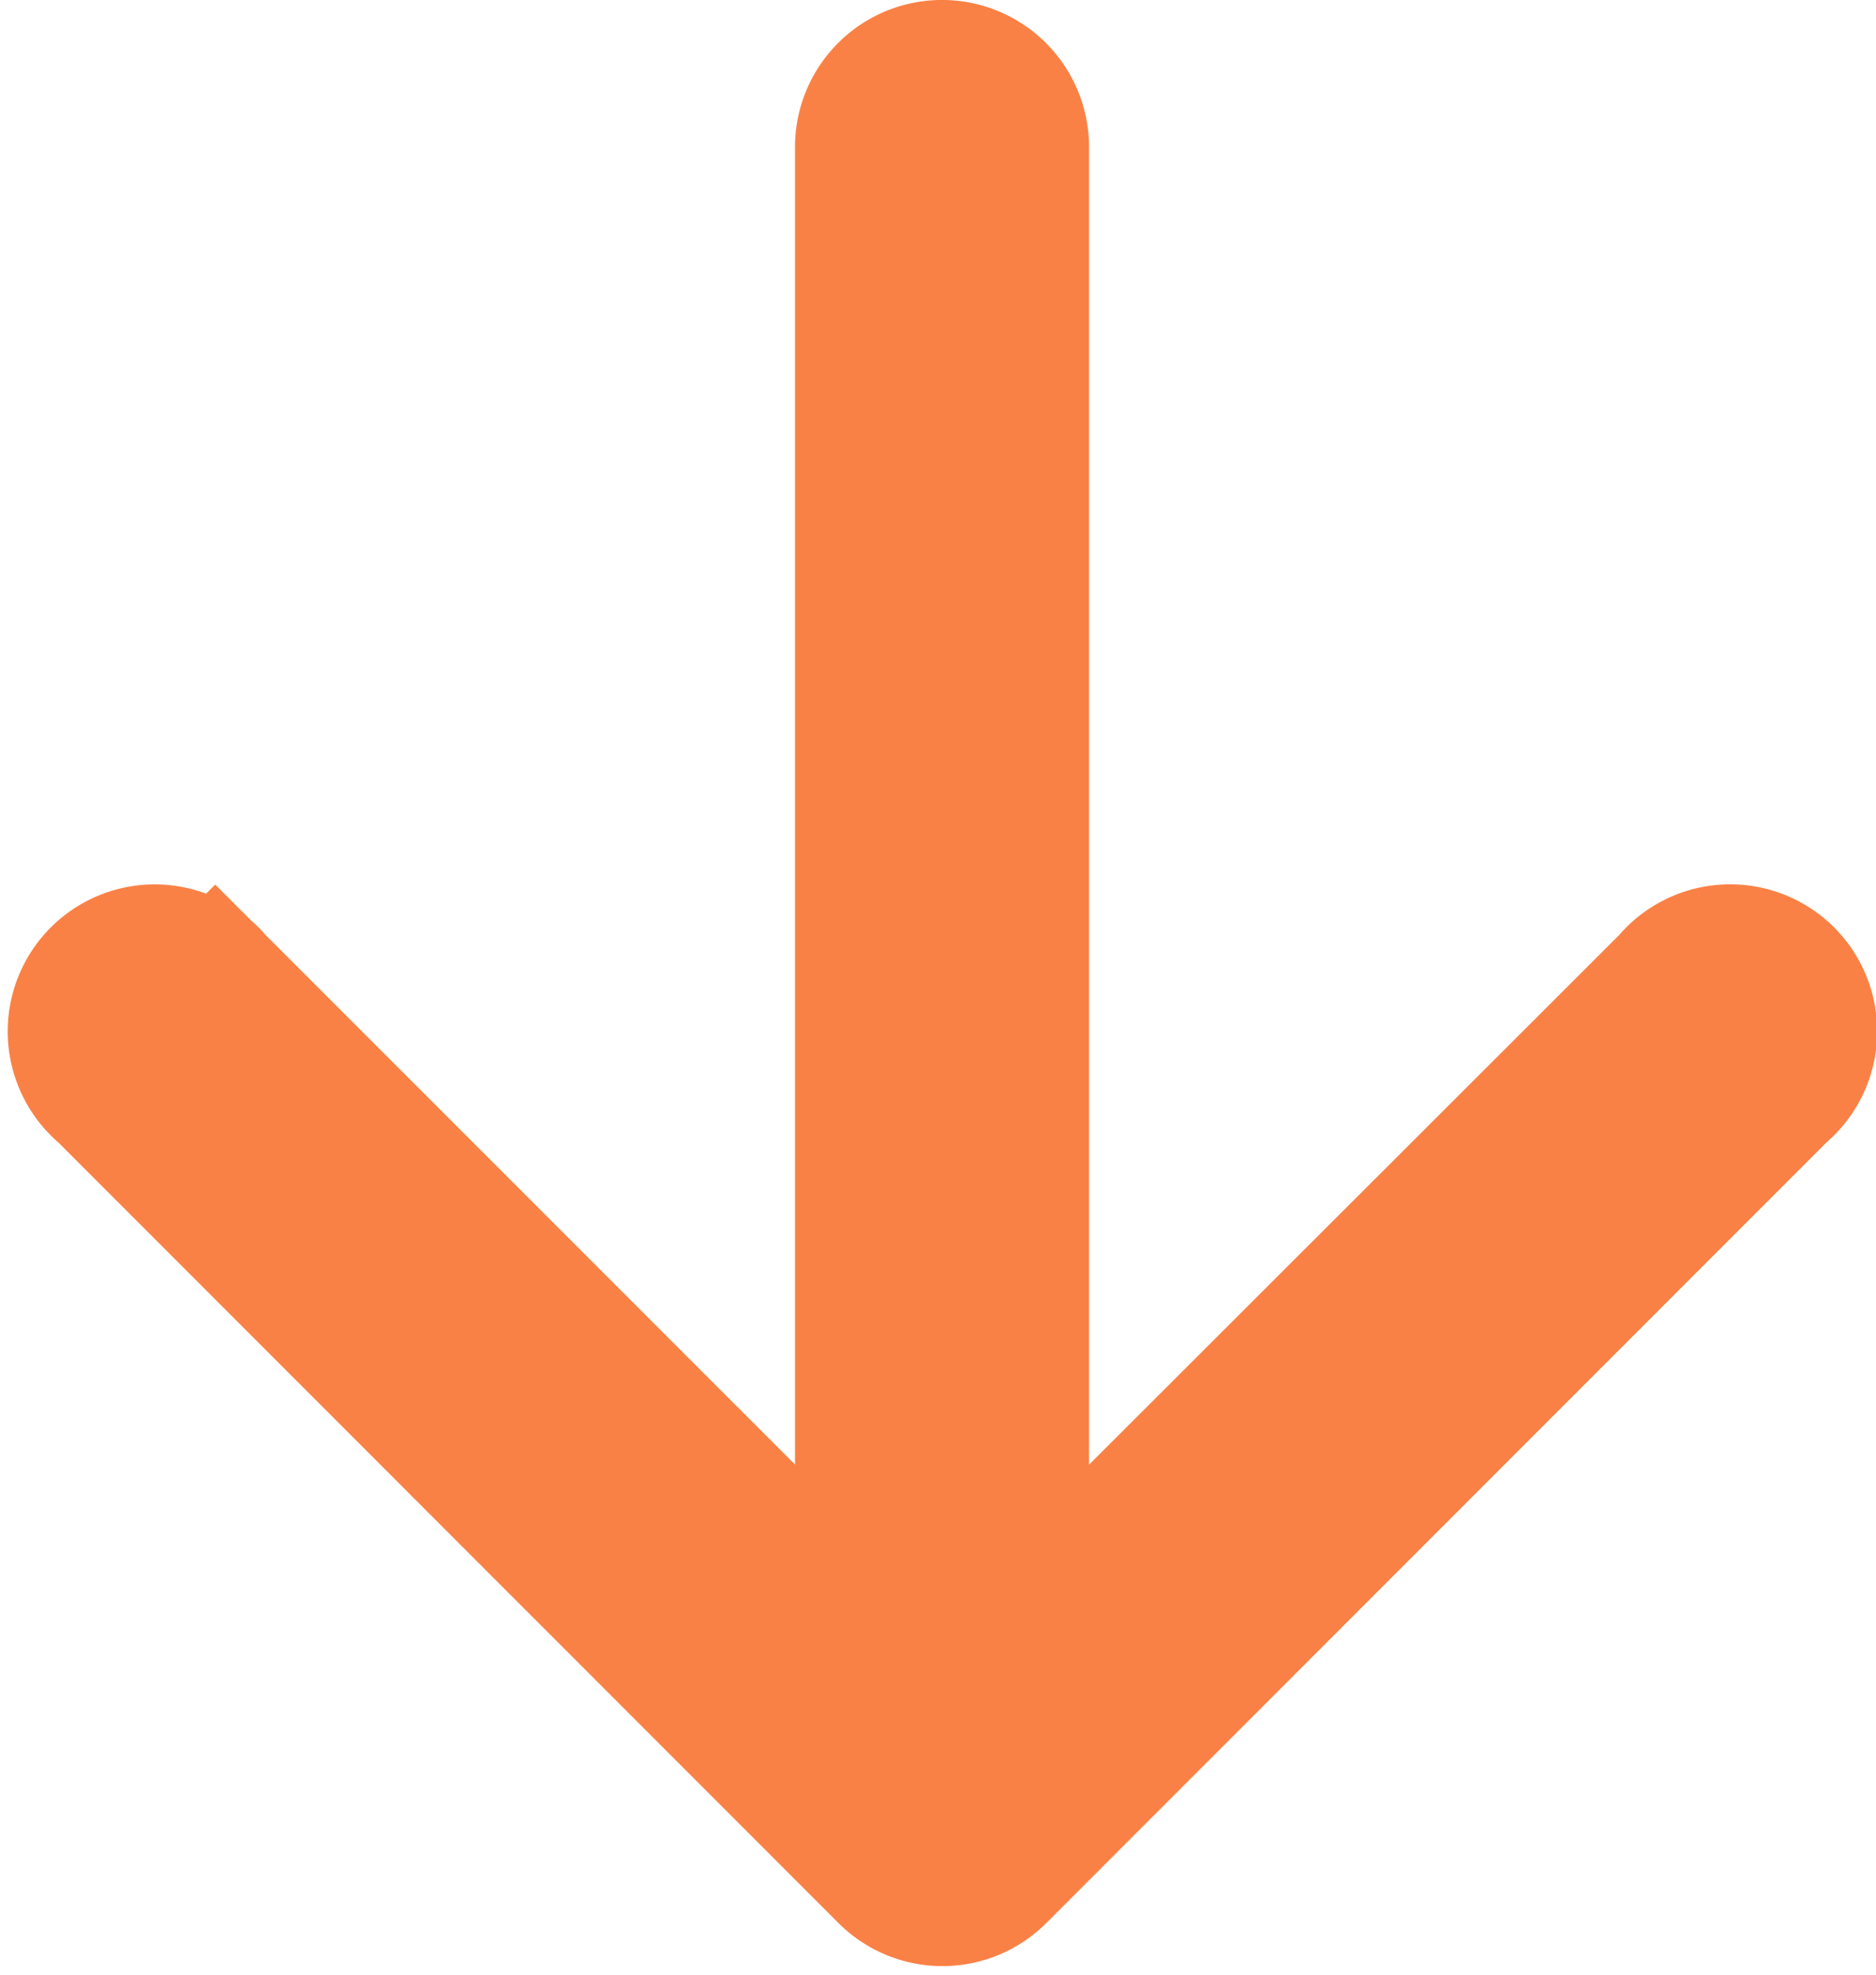 <svg xmlns="http://www.w3.org/2000/svg" width="27.276" height="28.703" viewBox="0 0 27.276 28.703">
  <path id="Path_15695" data-name="Path 15695" d="M26.245,11.772h0L14.87.4a1.137,1.137,0,1,0-1.6,1.6L22.7,11.442H1.137a1.137,1.137,0,0,0,0,2.275H22.7l-9.429,9.43a1.137,1.137,0,1,0,1.6,1.6L26.245,13.376A1.137,1.137,0,0,0,26.245,11.772Z" transform="translate(26.276 1) rotate(90)" fill="#fa8145" stroke="#fa8145" stroke-width="2"/>
</svg>
